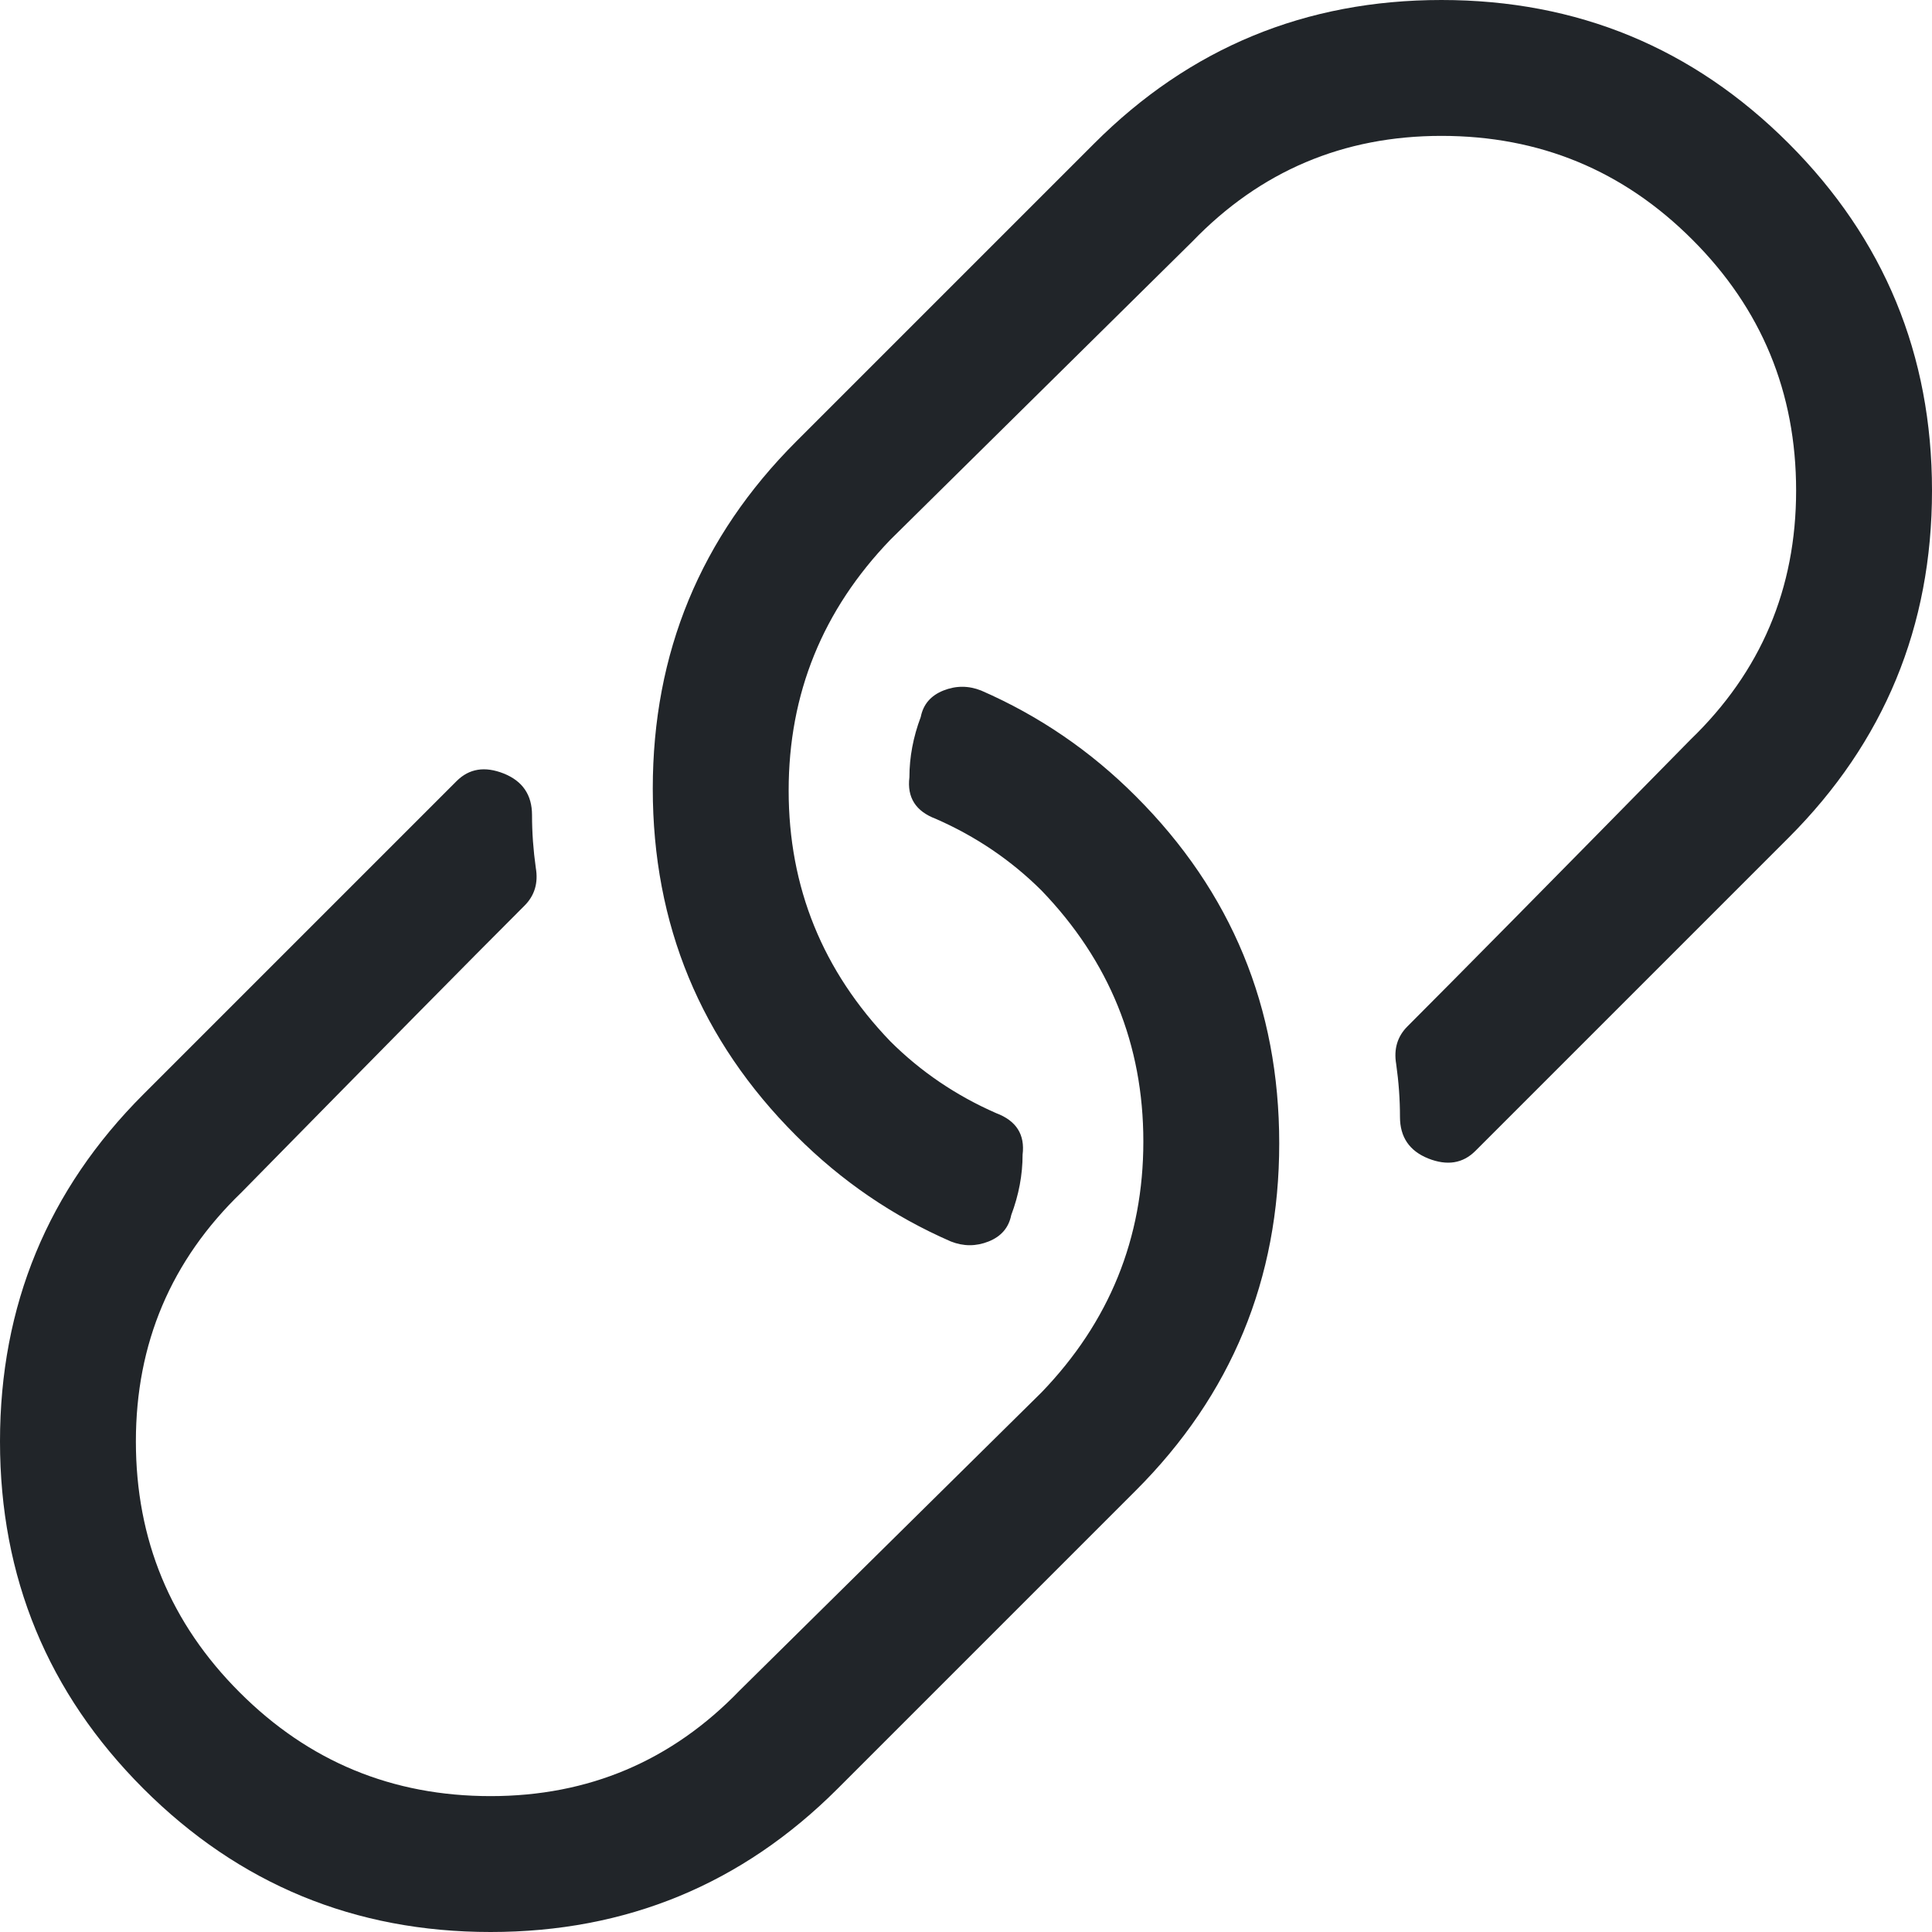 <?xml version="1.0" encoding="UTF-8"?>
<svg width="24px" height="24px" viewBox="0 0 24 24" version="1.1" xmlns="http://www.w3.org/2000/svg" xmlns:xlink="http://www.w3.org/1999/xlink">
    <title>icon-link-big</title>
    <g id="icon-link-big" stroke="none" stroke-width="1" fill="none" fill-rule="evenodd">
        <path d="M14.109,18.516 L10.406,22.219 C9.219,23.406 7.781,24 6.094,24 C4.406,24 2.969,23.406 1.781,22.219 C0.594,21.031 0,19.594 0,17.906 C0,16.219 0.594,14.781 1.781,13.594 L5.484,9.891 C5.547,9.828 5.609,9.766 5.672,9.703 C5.828,9.547 6.023,9.516 6.258,9.609 C6.492,9.703 6.609,9.875 6.609,10.125 C6.609,10.344 6.625,10.562 6.656,10.781 C6.688,10.969 6.641,11.125 6.516,11.25 C5.859,11.906 4.688,13.094 3,14.812 C2.125,15.656 1.688,16.688 1.688,17.906 C1.688,19.125 2.117,20.164 2.977,21.023 C3.836,21.883 4.875,22.312 6.094,22.312 C7.312,22.312 8.344,21.875 9.188,21 L12.938,17.297 C13.781,16.422 14.203,15.383 14.203,14.18 C14.203,12.977 13.781,11.938 12.938,11.062 C12.562,10.688 12.125,10.391 11.625,10.172 C11.375,10.078 11.266,9.906 11.297,9.656 C11.297,9.406 11.344,9.156 11.438,8.906 C11.469,8.75 11.562,8.641 11.719,8.578 C11.875,8.516 12.031,8.516 12.188,8.578 C12.906,8.891 13.547,9.328 14.109,9.891 C15.297,11.078 15.891,12.516 15.891,14.203 C15.891,15.891 15.297,17.328 14.109,18.516 Z M9.891,14.109 C8.703,12.922 8.109,11.484 8.109,9.797 C8.109,8.109 8.703,6.672 9.891,5.484 L13.594,1.781 C14.781,0.594 16.219,0 17.906,0 C19.594,0 21.031,0.594 22.219,1.781 C23.406,2.969 24,4.406 24,6.094 C24,7.781 23.406,9.219 22.219,10.406 L18.516,14.109 C18.453,14.172 18.391,14.234 18.328,14.297 C18.172,14.453 17.977,14.484 17.742,14.391 C17.508,14.297 17.391,14.125 17.391,13.875 C17.391,13.656 17.375,13.438 17.344,13.219 C17.312,13.031 17.359,12.875 17.484,12.75 C18.078,12.156 19.25,10.969 21,9.188 C21.875,8.344 22.312,7.312 22.312,6.094 C22.312,4.875 21.883,3.836 21.023,2.977 C20.164,2.117 19.125,1.688 17.906,1.688 C16.688,1.688 15.656,2.125 14.812,3 L11.062,6.703 C10.219,7.578 9.797,8.617 9.797,9.82 C9.797,11.023 10.219,12.062 11.062,12.938 C11.438,13.312 11.875,13.609 12.375,13.828 C12.625,13.922 12.734,14.094 12.703,14.344 C12.703,14.594 12.656,14.844 12.562,15.094 C12.531,15.25 12.438,15.359 12.281,15.422 C12.125,15.484 11.969,15.484 11.812,15.422 C11.094,15.109 10.453,14.672 9.891,14.109 Z" id="Shape" fill="#212529" fill-rule="nonzero"></path>
    </g>
</svg>